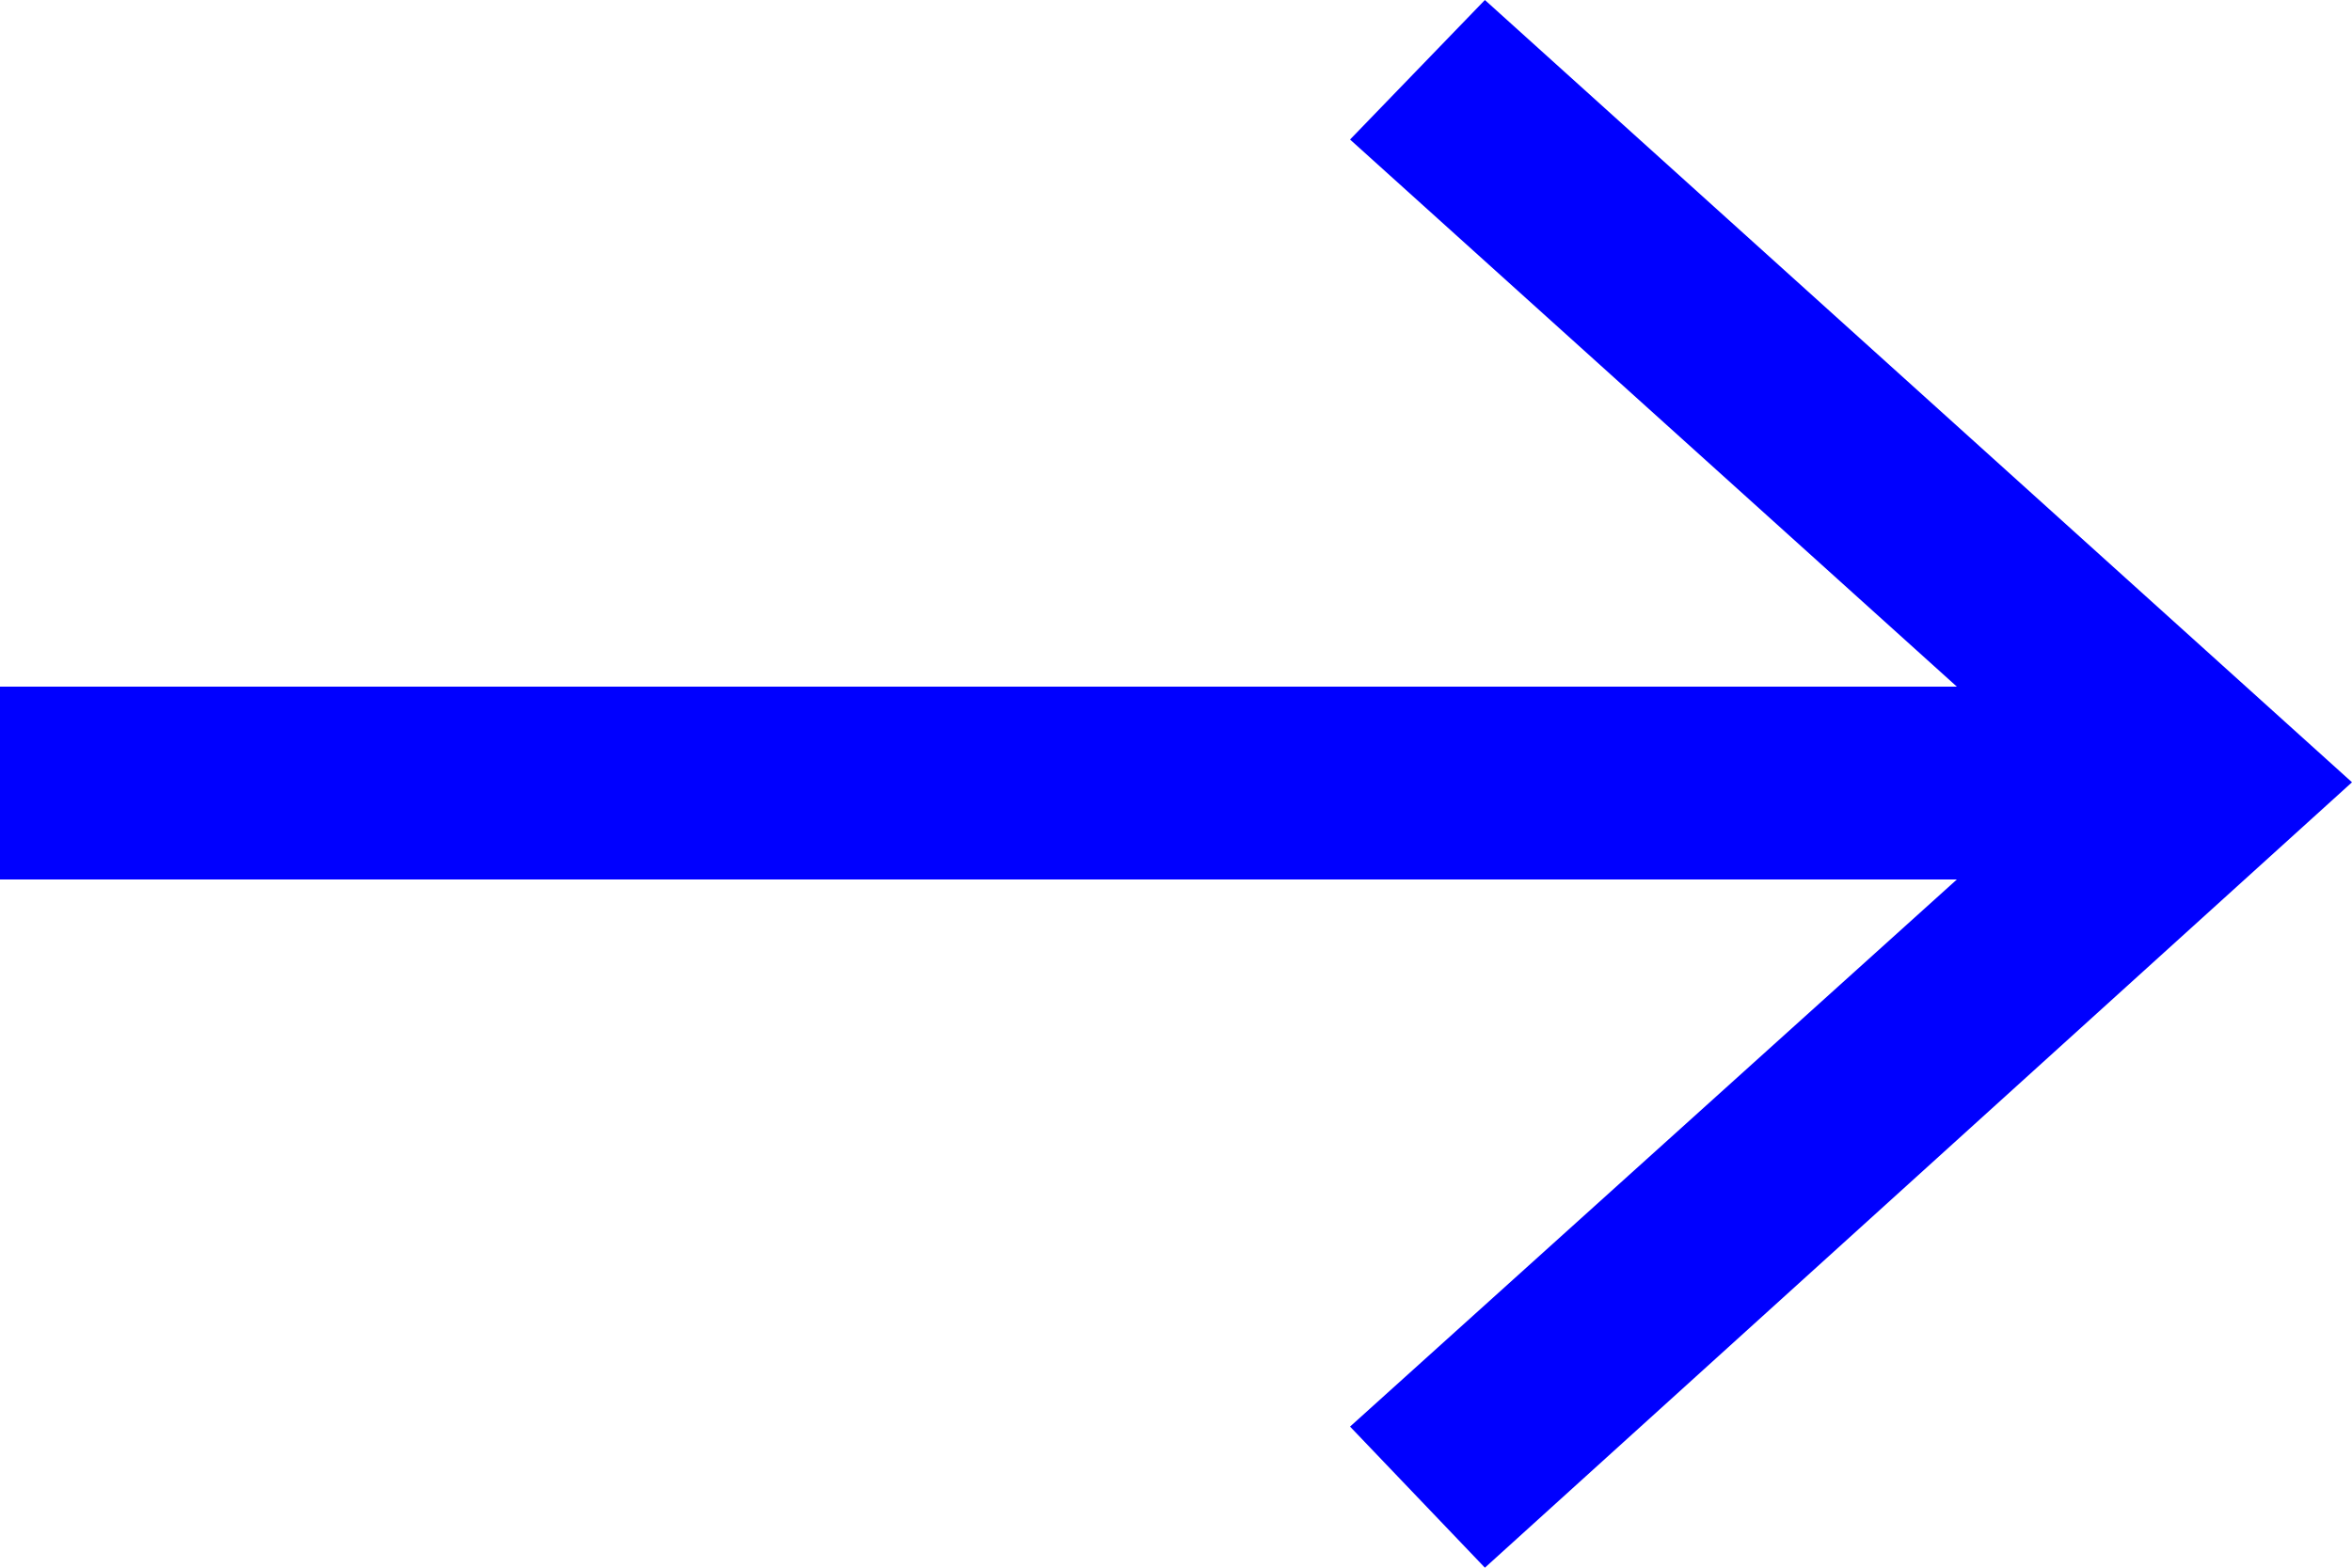 <?xml version="1.0" encoding="UTF-8"?>
<svg id="Livello_1" data-name="Livello 1" xmlns="http://www.w3.org/2000/svg" viewBox="0 0 15 10">
  <polygon points="8.61 .89 12.48 4.38 0 4.38 0 5.61 12.48 5.61 8.61 9.1 9.47 10 15 4.99 9.47 0 8.61 .89" fill="blue" stroke-width="0"/>
</svg>